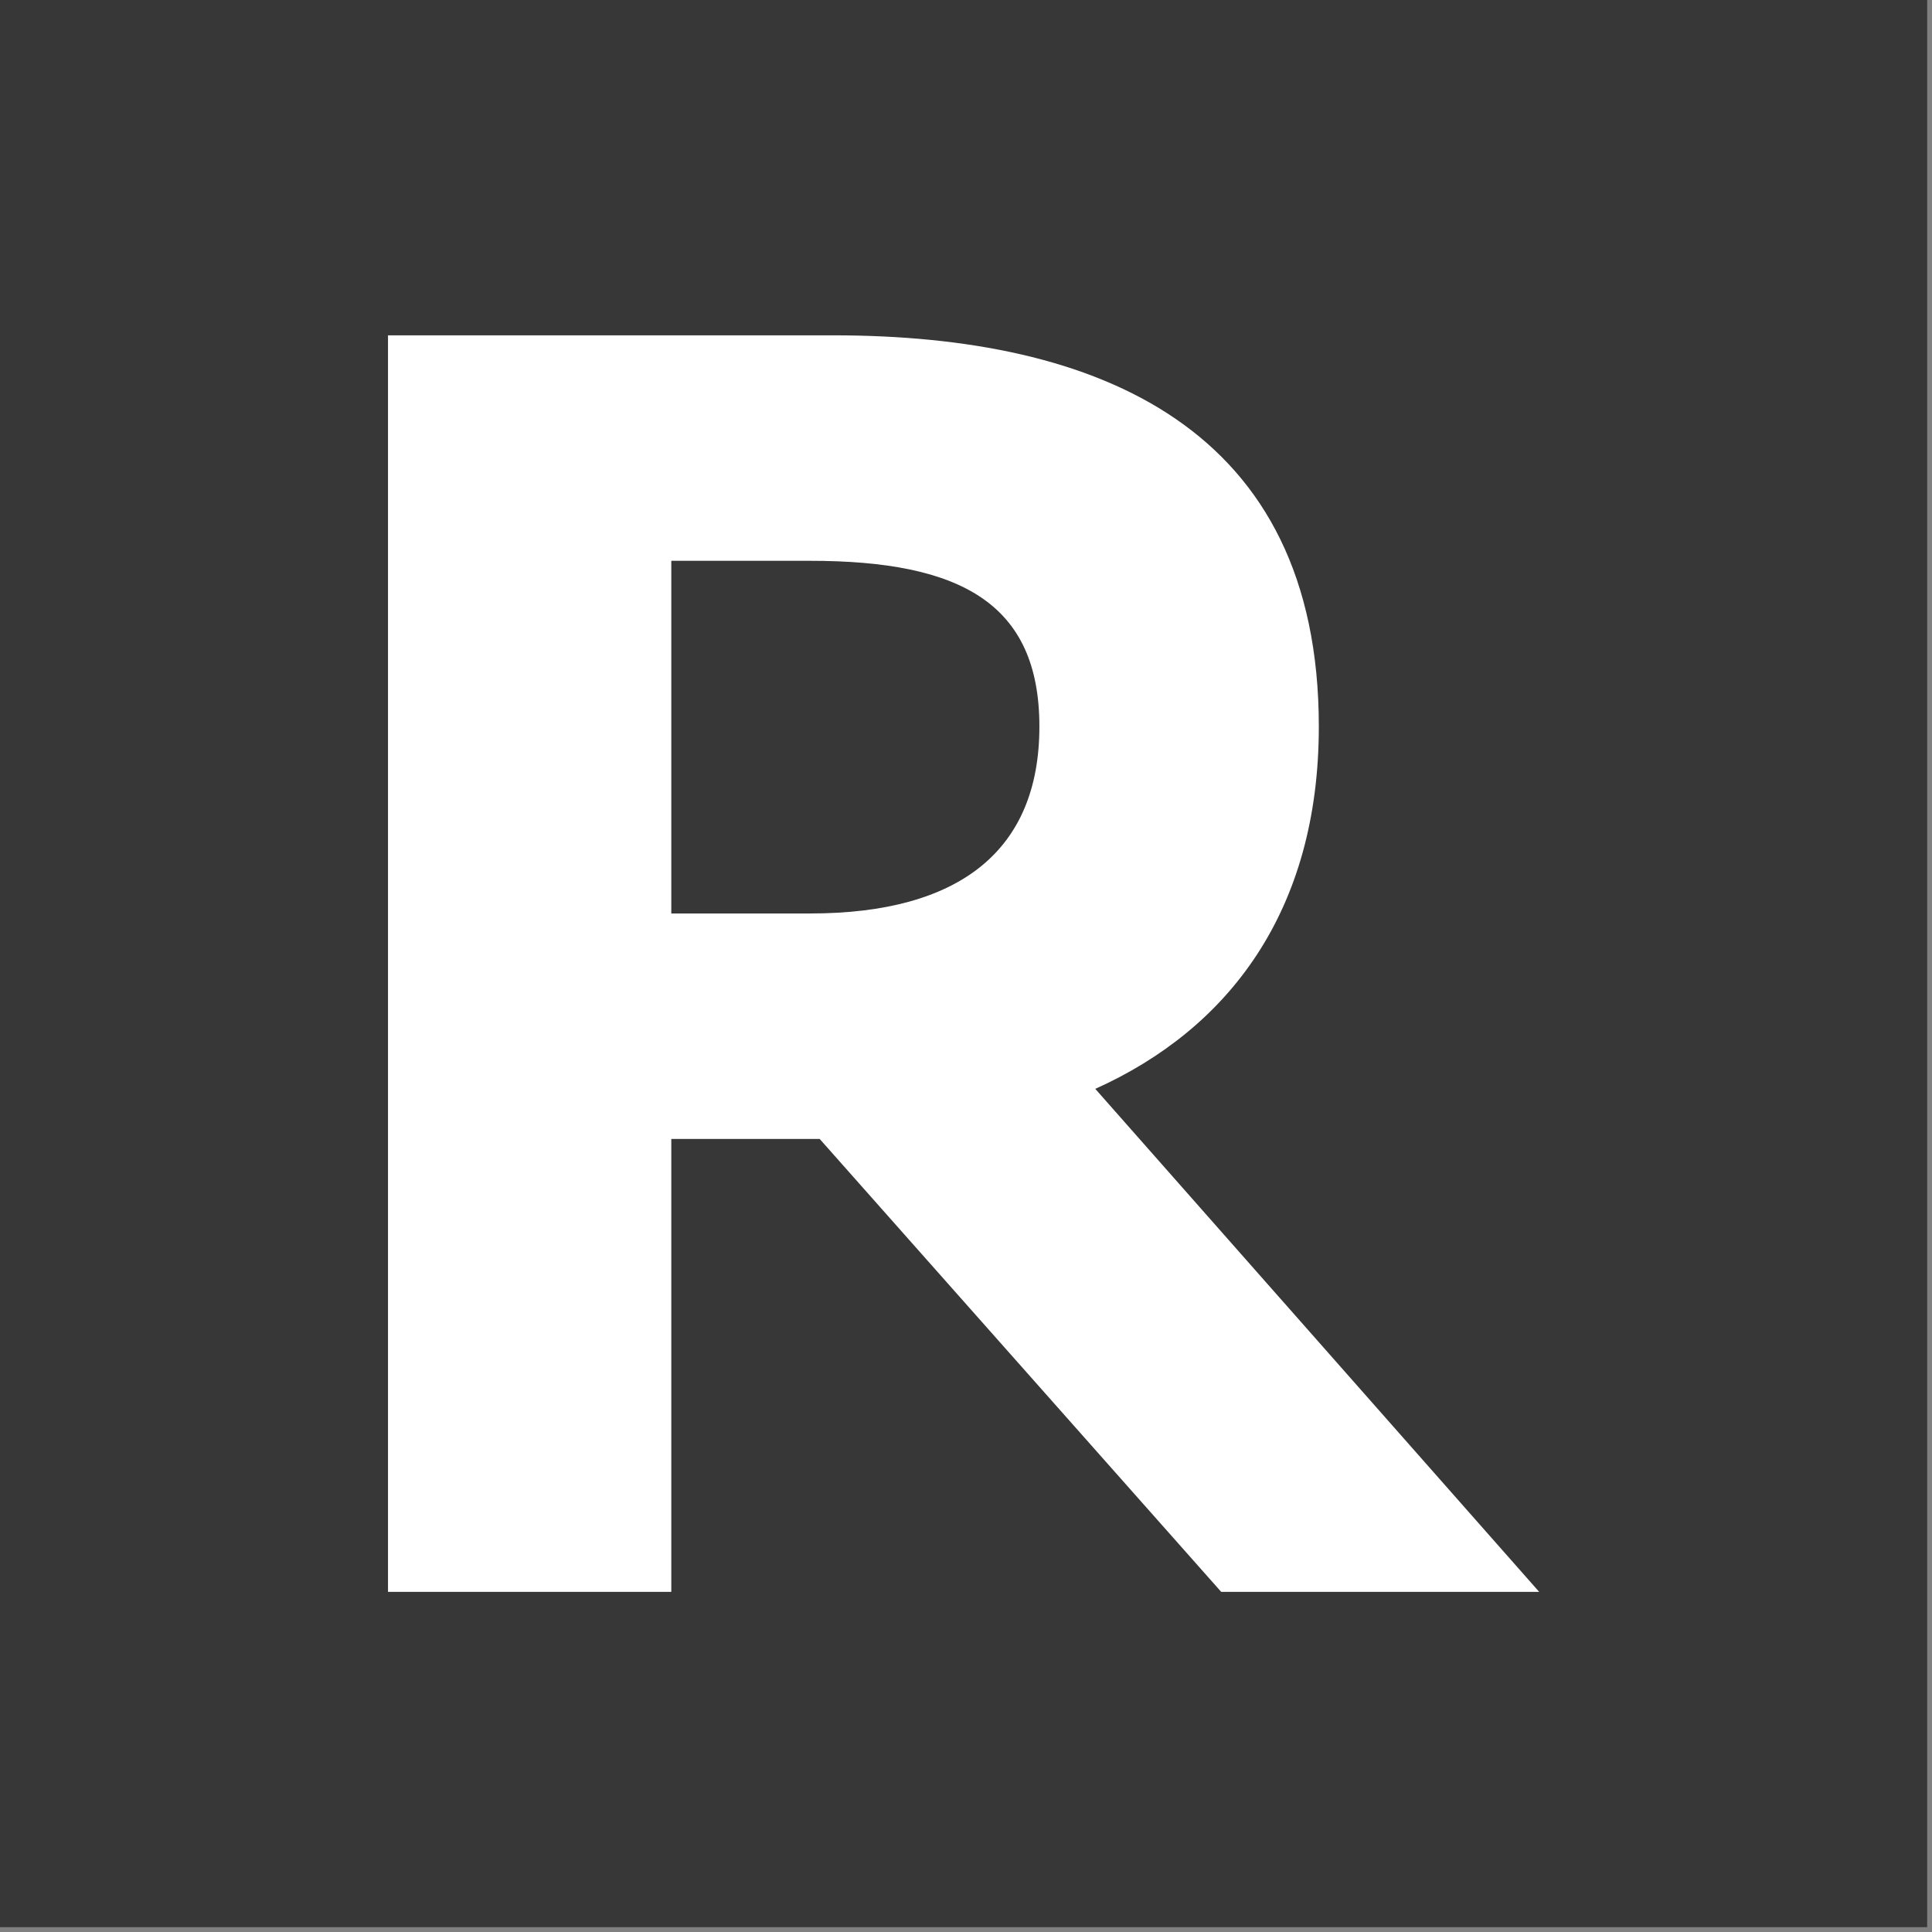<?xml version="1.0" encoding="UTF-8" standalone="no"?>
<!-- Generator: Adobe Illustrator 16.0.0, SVG Export Plug-In . SVG Version: 6.00 Build 0)  -->

<svg
   xmlns:dc="http://purl.org/dc/elements/1.1/"
   xmlns:cc="http://creativecommons.org/ns#"
   xmlns:rdf="http://www.w3.org/1999/02/22-rdf-syntax-ns#"
   xmlns:svg="http://www.w3.org/2000/svg"
   xmlns="http://www.w3.org/2000/svg"
   xmlns:sodipodi="http://sodipodi.sourceforge.net/DTD/sodipodi-0.dtd"
   xmlns:inkscape="http://www.inkscape.org/namespaces/inkscape"
   version="1.1"
   id="Layer_1"
   x="0px"
   y="0px"
   width="120"
   height="120"
   viewBox="0 0 120 120"
   enable-background="new 0 0 416 286"
   xml:space="preserve"
   inkscape:version="0.48.4 r9939"
   sodipodi:docname="rethinkDB.svg"><rect x="0" y="0" width="120" height="120" fill="#808080" stroke="none"/><defs
     id="defs307" /><sodipodi:namedview
     pagecolor="#ffffff"
     bordercolor="#666666"
     borderopacity="1"
     objecttolerance="10"
     gridtolerance="10"
     guidetolerance="10"
     inkscape:pageopacity="0"
     inkscape:pageshadow="2"
     inkscape:window-width="1268"
     inkscape:window-height="695"
     id="namedview305"
     showgrid="false"
     inkscape:zoom="3"
     inkscape:cx="23.18616"
     inkscape:cy="41.046644"
     inkscape:window-x="443"
     inkscape:window-y="156"
     inkscape:window-maximized="0"
     inkscape:current-layer="logo" /><g
     display="none"
     id="g65"
     style="display:none"
     transform="translate(0,-166)"><g
       display="inline"
       id="g67"
       style="display:inline"><polygon
         points="84.157,286 166.721,286 84.157,143 42.878,214.5 "
         id="polygon69"
         style="fill:#303f9f" /><polygon
         points="331.842,143 373.121,71.5 331.842,0 249.278,0 "
         id="polygon71"
         style="fill:#3f51b5" /><polygon
         points="331.842,286 414.4,143 373.121,71.5 249.278,286 "
         id="polygon73"
         style="fill:#7986cb" /><polygon
         points="42.878,214.5 166.721,0 84.157,0 1.596,143 "
         id="polygon75"
         style="fill:#536dfe" /><polygon
         points="249.278,0 290.561,71.5 331.842,0 "
         id="polygon77"
         style="fill-opacity:0.5" /><polygon
         points="84.157,286 125.438,214.5 166.721,286 "
         id="polygon79"
         style="fill-opacity:0.5" /><polygon
         points="84.157,0 125.438,71.5 166.721,0 "
         id="polygon81"
         style="fill:#ffffff;fill-opacity:0.2" /><polygon
         points="42.878,71.5 84.157,0 125.438,71.5 "
         id="polygon83"
         style="fill:#ffffff;fill-opacity:0.1" /><polygon
         points="42.878,71.5 84.157,143 125.438,71.5 "
         id="polygon85"
         style="fill:#ffffff;fill-opacity:0" /><polygon
         points="1.598,143 42.878,71.5 84.157,143 "
         id="polygon87"
         style="fill-opacity:0.1" /><polygon
         points="1.598,143 42.878,214.5 84.157,143 "
         id="polygon89"
         style="fill-opacity:0.2" /><polygon
         points="125.438,214.5 84.157,143 42.878,214.5 "
         id="polygon91"
         style="fill:#ffffff;fill-opacity:0" /><polygon
         points="373.121,71.5 331.842,143 290.561,71.5 "
         id="polygon93"
         style="fill:#ffffff;fill-opacity:0" /><g
         id="g95"><polygon
           points="331.842,143 373.121,71.5 414.4,143 "
           id="polygon97"
           style="fill:#ffffff;fill-opacity:0.2" /><polygon
           points="331.842,143 373.121,214.5 414.4,143 "
           id="polygon99"
           style="fill:#ffffff;fill-opacity:0.1" /><polygon
           points="290.561,214.5 331.842,143 373.121,214.5 "
           id="polygon101"
           style="fill:#ffffff;fill-opacity:0" /><polygon
           points="290.561,214.5 331.842,286 373.121,214.5 "
           id="polygon103"
           style="fill-opacity:0.1" /><polygon
           points="249.278,286 290.561,214.5 331.842,286 "
           id="polygon105"
           style="fill-opacity:0.2" /></g><polygon
         points="125.438,214.5 84.157,286 42.878,214.5 "
         id="polygon107"
         style="fill-opacity:0.2" /><polygon
         points="373.121,71.5 331.842,0 290.561,71.5 "
         id="polygon109"
         style="fill-opacity:0.2" /></g><rect
       y="-65"
       display="inline"
       width="416"
       height="416"
       id="rect111"
       x="0"
       style="fill:none;display:inline" /></g><g
     display="none"
     id="g113"
     style="display:none"
     transform="translate(0,-166)"><g
       display="inline"
       id="g115"
       style="display:inline"><polygon
         points="166.721,286 331.843,0 249.279,0 84.157,286 "
         id="polygon117"
         style="fill:#ff4081" /><polygon
         points="249.279,0 290.558,71.5 331.843,0 "
         id="polygon119"
         style="fill:#ffffff;fill-opacity:0.2" /><polygon
         points="208,71.5 249.279,0 290.558,71.5 "
         id="polygon121"
         style="fill:#ffffff;fill-opacity:0.1" /><polygon
         points="208,71.5 249.279,143 290.558,71.5 "
         id="polygon123"
         style="fill:#ffffff;fill-opacity:0" /><polygon
         points="166.721,143 208,214.5 249.279,143 "
         id="polygon125"
         style="fill-opacity:0.2" /><polygon
         points="125.439,214.5 166.721,143 208,214.5 "
         id="polygon127"
         style="fill-opacity:0.3" /><polygon
         points="125.439,214.5 166.721,286 208,214.5 "
         id="polygon129"
         style="fill-opacity:0.4" /><polygon
         points="84.157,286 125.439,214.5 166.721,286 "
         id="polygon131"
         style="fill-opacity:0.5" /><polygon
         points="166.721,143 208,71.5 249.279,143 "
         id="polygon133"
         style="fill-opacity:0.1" /></g><g
       display="inline"
       id="g135"
       style="display:inline"><polygon
         points="249.279,286 373.121,71.5 331.84,0 166.718,286 "
         id="polygon137"
         style="fill:#ff4081" /><polygon
         points="290.558,71.5 331.84,0 373.121,71.5 "
         id="polygon139"
         style="fill:#ffffff;fill-opacity:0.1" /><polygon
         points="290.558,71.5 331.84,143 373.121,71.5 "
         id="polygon141"
         style="fill:#ffffff;fill-opacity:0" /><polygon
         points="249.279,143 290.558,214.5 331.84,143 "
         id="polygon143"
         style="fill-opacity:0.2" /><polygon
         points="208,214.5 249.279,143 290.558,214.5 "
         id="polygon145"
         style="fill-opacity:0.3" /><polygon
         points="208,214.5 249.279,286 290.558,214.5 "
         id="polygon147"
         style="fill-opacity:0.4" /><polygon
         points="166.718,286 208,214.5 249.279,286 "
         id="polygon149"
         style="fill-opacity:0.5" /><polygon
         points="249.279,143 290.558,71.5 331.84,143 "
         id="polygon151"
         style="fill-opacity:0.1" /></g><g
       display="inline"
       id="g153"
       style="display:inline"><polygon
         points="84.16,286 249.279,0 166.718,0 42.878,214.5 "
         id="polygon155"
         style="fill:#ff4081" /><polygon
         points="166.718,0 208,71.5 249.279,0 "
         id="polygon157"
         style="fill:#ffffff;fill-opacity:0.2" /><polygon
         points="125.439,71.5 166.718,0 208,71.5 "
         id="polygon159"
         style="fill:#ffffff;fill-opacity:0.1" /><polygon
         points="125.439,71.5 166.718,143 208,71.5 "
         id="polygon161"
         style="fill:#ffffff;fill-opacity:0" /><polygon
         points="84.16,143 125.439,214.5 166.718,143 "
         id="polygon163"
         style="fill-opacity:0.2" /><polygon
         points="42.878,214.5 84.16,143 125.439,214.5 "
         id="polygon165"
         style="fill-opacity:0.3" /><polygon
         points="42.878,214.5 84.16,286 125.439,214.5 "
         id="polygon167"
         style="fill-opacity:0.4" /><polygon
         points="84.16,143 125.439,71.5 166.718,143 "
         id="polygon169"
         style="fill-opacity:0.1" /></g><rect
       y="-65"
       display="inline"
       width="416"
       height="416"
       id="rect171"
       x="0"
       style="fill:none;display:inline" /><g
       display="inline"
       id="g173"
       style="display:inline"><polygon
         points="84.157,286 166.721,286 84.157,143 42.878,214.5 "
         id="polygon175"
         style="fill:#303f9f" /><polygon
         points="331.843,143 373.121,71.5 331.843,0 249.279,0 "
         id="polygon177"
         style="fill:#3f51b5" /><polygon
         points="331.843,286 414.4,143 373.121,71.5 249.279,286 "
         id="polygon179"
         style="fill:#7986cb" /><polygon
         points="42.878,214.5 166.721,0 84.157,0 1.597,143 "
         id="polygon181"
         style="fill:#536dfe" /><polygon
         points="249.279,0 290.558,71.5 331.843,0 "
         id="polygon183"
         style="fill-opacity:0.5" /><polygon
         points="84.157,286 125.439,214.5 166.721,286 "
         id="polygon185"
         style="fill-opacity:0.5" /><polygon
         points="84.157,0 125.439,71.5 166.721,0 "
         id="polygon187"
         style="fill:#ffffff;fill-opacity:0.2" /><polygon
         points="42.878,71.5 84.157,0 125.439,71.5 "
         id="polygon189"
         style="fill:#ffffff;fill-opacity:0.1" /><polygon
         points="42.878,71.5 84.157,143 125.439,71.5 "
         id="polygon191"
         style="fill:#ffffff;fill-opacity:0" /><polygon
         points="1.6,143 42.878,71.5 84.157,143 "
         id="polygon193"
         style="fill-opacity:0.1" /><polygon
         points="1.6,143 42.878,214.5 84.157,143 "
         id="polygon195"
         style="fill-opacity:0.2" /><polygon
         points="125.439,214.5 84.157,143 42.878,214.5 "
         id="polygon197"
         style="fill:#ffffff;fill-opacity:0" /><polygon
         points="373.121,71.5 331.843,143 290.558,71.5 "
         id="polygon199"
         style="fill:#ffffff;fill-opacity:0" /><g
         id="g201"><polygon
           points="331.843,143 373.121,71.5 414.4,143 "
           id="polygon203"
           style="fill:#ffffff;fill-opacity:0.2" /><polygon
           points="331.843,143 373.121,214.5 414.4,143 "
           id="polygon205"
           style="fill:#ffffff;fill-opacity:0.1" /><polygon
           points="290.558,214.5 331.843,143 373.121,214.5 "
           id="polygon207"
           style="fill:#ffffff;fill-opacity:0" /><polygon
           points="290.558,214.5 331.843,286 373.121,214.5 "
           id="polygon209"
           style="fill-opacity:0.1" /><polygon
           points="249.279,286 290.558,214.5 331.843,286 "
           id="polygon211"
           style="fill-opacity:0.2" /></g><polygon
         points="125.439,214.5 84.157,286 42.878,214.5 "
         id="polygon213"
         style="fill-opacity:0.2" /><polygon
         points="373.121,71.5 331.843,0 290.558,71.5 "
         id="polygon215"
         style="fill-opacity:0.2" /></g></g><g
     display="none"
     id="g217"
     style="display:none"
     transform="translate(0,-166)"><g
       display="inline"
       id="g219"
       style="display:inline"><polygon
         points="166.721,286 331.843,0 249.279,0 84.157,286 "
         id="polygon221"
         style="fill:#9f499b" /><polygon
         points="249.279,0 290.558,71.5 331.843,0 "
         id="polygon223"
         style="fill:#ffffff;fill-opacity:0.2" /><polygon
         points="208,71.5 249.279,0 290.558,71.5 "
         id="polygon225"
         style="fill:#ffffff;fill-opacity:0.1" /><polygon
         points="208,71.5 249.279,143 290.558,71.5 "
         id="polygon227"
         style="fill:#ffffff;fill-opacity:0" /><polygon
         points="166.721,143 208,214.5 249.279,143 "
         id="polygon229"
         style="fill-opacity:0.2" /><polygon
         points="125.439,214.5 166.721,143 208,214.5 "
         id="polygon231"
         style="fill-opacity:0.3" /><polygon
         points="125.439,214.5 166.721,286 208,214.5 "
         id="polygon233"
         style="fill-opacity:0.4" /><polygon
         points="84.157,286 125.439,214.5 166.721,286 "
         id="polygon235"
         style="fill-opacity:0.5" /><polygon
         points="166.721,143 208,71.5 249.279,143 "
         id="polygon237"
         style="fill-opacity:0.1" /></g><g
       display="inline"
       id="g239"
       style="display:inline"><polygon
         points="249.279,286 373.121,71.5 331.84,0 166.718,286 "
         id="polygon241"
         style="fill:#9f499b" /><polygon
         points="290.558,71.5 331.84,0 373.121,71.5 "
         id="polygon243"
         style="fill:#ffffff;fill-opacity:0.1" /><polygon
         points="290.558,71.5 331.84,143 373.121,71.5 "
         id="polygon245"
         style="fill:#ffffff;fill-opacity:0" /><polygon
         points="249.279,143 290.558,214.5 331.84,143 "
         id="polygon247"
         style="fill-opacity:0.2" /><polygon
         points="208,214.5 249.279,143 290.558,214.5 "
         id="polygon249"
         style="fill-opacity:0.3" /><polygon
         points="208,214.5 249.279,286 290.558,214.5 "
         id="polygon251"
         style="fill-opacity:0.4" /><polygon
         points="166.718,286 208,214.5 249.279,286 "
         id="polygon253"
         style="fill-opacity:0.5" /><polygon
         points="249.279,143 290.558,71.5 331.84,143 "
         id="polygon255"
         style="fill-opacity:0.1" /></g><g
       display="inline"
       id="g257"
       style="display:inline"><polygon
         points="331.843,286 414.4,143 373.121,71.5 249.279,286 "
         id="polygon259"
         style="fill:#9f499b" /><polygon
         points="331.843,143 373.121,214.5 414.4,143 "
         id="polygon261"
         style="fill-opacity:0.2" /><polygon
         points="290.558,214.5 331.843,143 373.121,214.5 "
         id="polygon263"
         style="fill-opacity:0.3" /><polygon
         points="290.558,214.5 331.843,286 373.121,214.5 "
         id="polygon265"
         style="fill-opacity:0.4" /><polygon
         points="249.279,286 290.558,214.5 331.843,286 "
         id="polygon267"
         style="fill-opacity:0.5" /><polygon
         points="331.843,143 373.121,71.5 414.4,143 "
         id="polygon269"
         style="fill-opacity:0.1" /></g><g
       display="inline"
       id="g271"
       style="display:inline"><polygon
         points="84.16,286 249.279,0 166.718,0 42.878,214.5 "
         id="polygon273"
         style="fill:#9f499b" /><polygon
         points="166.718,0 208,71.5 249.279,0 "
         id="polygon275"
         style="fill:#ffffff;fill-opacity:0.2" /><polygon
         points="125.439,71.5 166.718,0 208,71.5 "
         id="polygon277"
         style="fill:#ffffff;fill-opacity:0.1" /><polygon
         points="125.439,71.5 166.718,143 208,71.5 "
         id="polygon279"
         style="fill:#ffffff;fill-opacity:0" /><polygon
         points="84.16,143 125.439,214.5 166.718,143 "
         id="polygon281"
         style="fill-opacity:0.2" /><polygon
         points="42.878,214.5 84.16,143 125.439,214.5 "
         id="polygon283"
         style="fill-opacity:0.3" /><polygon
         points="42.878,214.5 84.16,286 125.439,214.5 "
         id="polygon285"
         style="fill-opacity:0.4" /><polygon
         points="84.16,143 125.439,71.5 166.718,143 "
         id="polygon287"
         style="fill-opacity:0.1" /></g><g
       display="inline"
       id="g289"
       style="display:inline"><polygon
         points="42.878,214.5 166.721,0 84.157,0 1.6,143 "
         id="polygon291"
         style="fill:#9f499b" /><polygon
         points="84.157,0 125.439,71.5 166.721,0 "
         id="polygon293"
         style="fill:#ffffff;fill-opacity:0.2" /><polygon
         points="42.878,71.5 84.157,0 125.439,71.5 "
         id="polygon295"
         style="fill:#ffffff;fill-opacity:0.1" /><polygon
         points="42.878,71.5 84.157,143 125.439,71.5 "
         id="polygon297"
         style="fill:#ffffff;fill-opacity:0" /><polygon
         points="1.6,143 42.878,214.5 84.157,143 "
         id="polygon299"
         style="fill-opacity:0.2" /><polygon
         points="1.6,143 42.878,71.5 84.157,143 "
         id="polygon301"
         style="fill-opacity:0.1" /></g><rect
       y="-65"
       display="inline"
       width="416"
       height="416"
       id="rect303"
       x="0"
       style="fill:none;display:inline" /></g><g
     id="logo"
     transform="scale(0.19,0.19)"><rect
       id="background"
       x="0"
       y="0"
       width="630"
       height="630"
       style="fill:#373737;fill-opacity:1" /><g
       style="font-size:210px;font-style:normal;font-variant:normal;font-weight:bold;font-stretch:normal;line-height:125%;letter-spacing:0px;word-spacing:0px;fill:#000000;fill-opacity:1;stroke:none;font-family:Source Code Pro for Powerline;-inkscape-font-specification:Source Code Pro for Powerline Bold"
       id="text3873"
       transform="translate(-26.25,7.8749997e-7)"><path
         d="m 245.7,183.33 45.36,0 c 49.14,0 74.97,13.86 74.97,54.18 0,40.32 -25.83,61.11 -74.97,61.11 l -45.36,0 0,-115.29 M 529.41,520.38 384.3,355.95 c 43.47,-19.53 73.08,-57.96 73.08,-118.44 0,-97.65 -71.82,-127.89 -158.76,-127.89 l -145.53,0 0,410.76 92.61,0 0,-148.05 48.51,0 131.25,148.05"
         style="font-size:630px;fill:#ffffff;fill-opacity:1;font-family:Source Code Pro for Powerline;-inkscape-font-specification:Source Code Pro for Powerline Bold"
         id="path3878"
         inkscape:connector-curvature="0"
         sodipodi:nodetypes="csssccccsscccccc" /></g></g></svg>